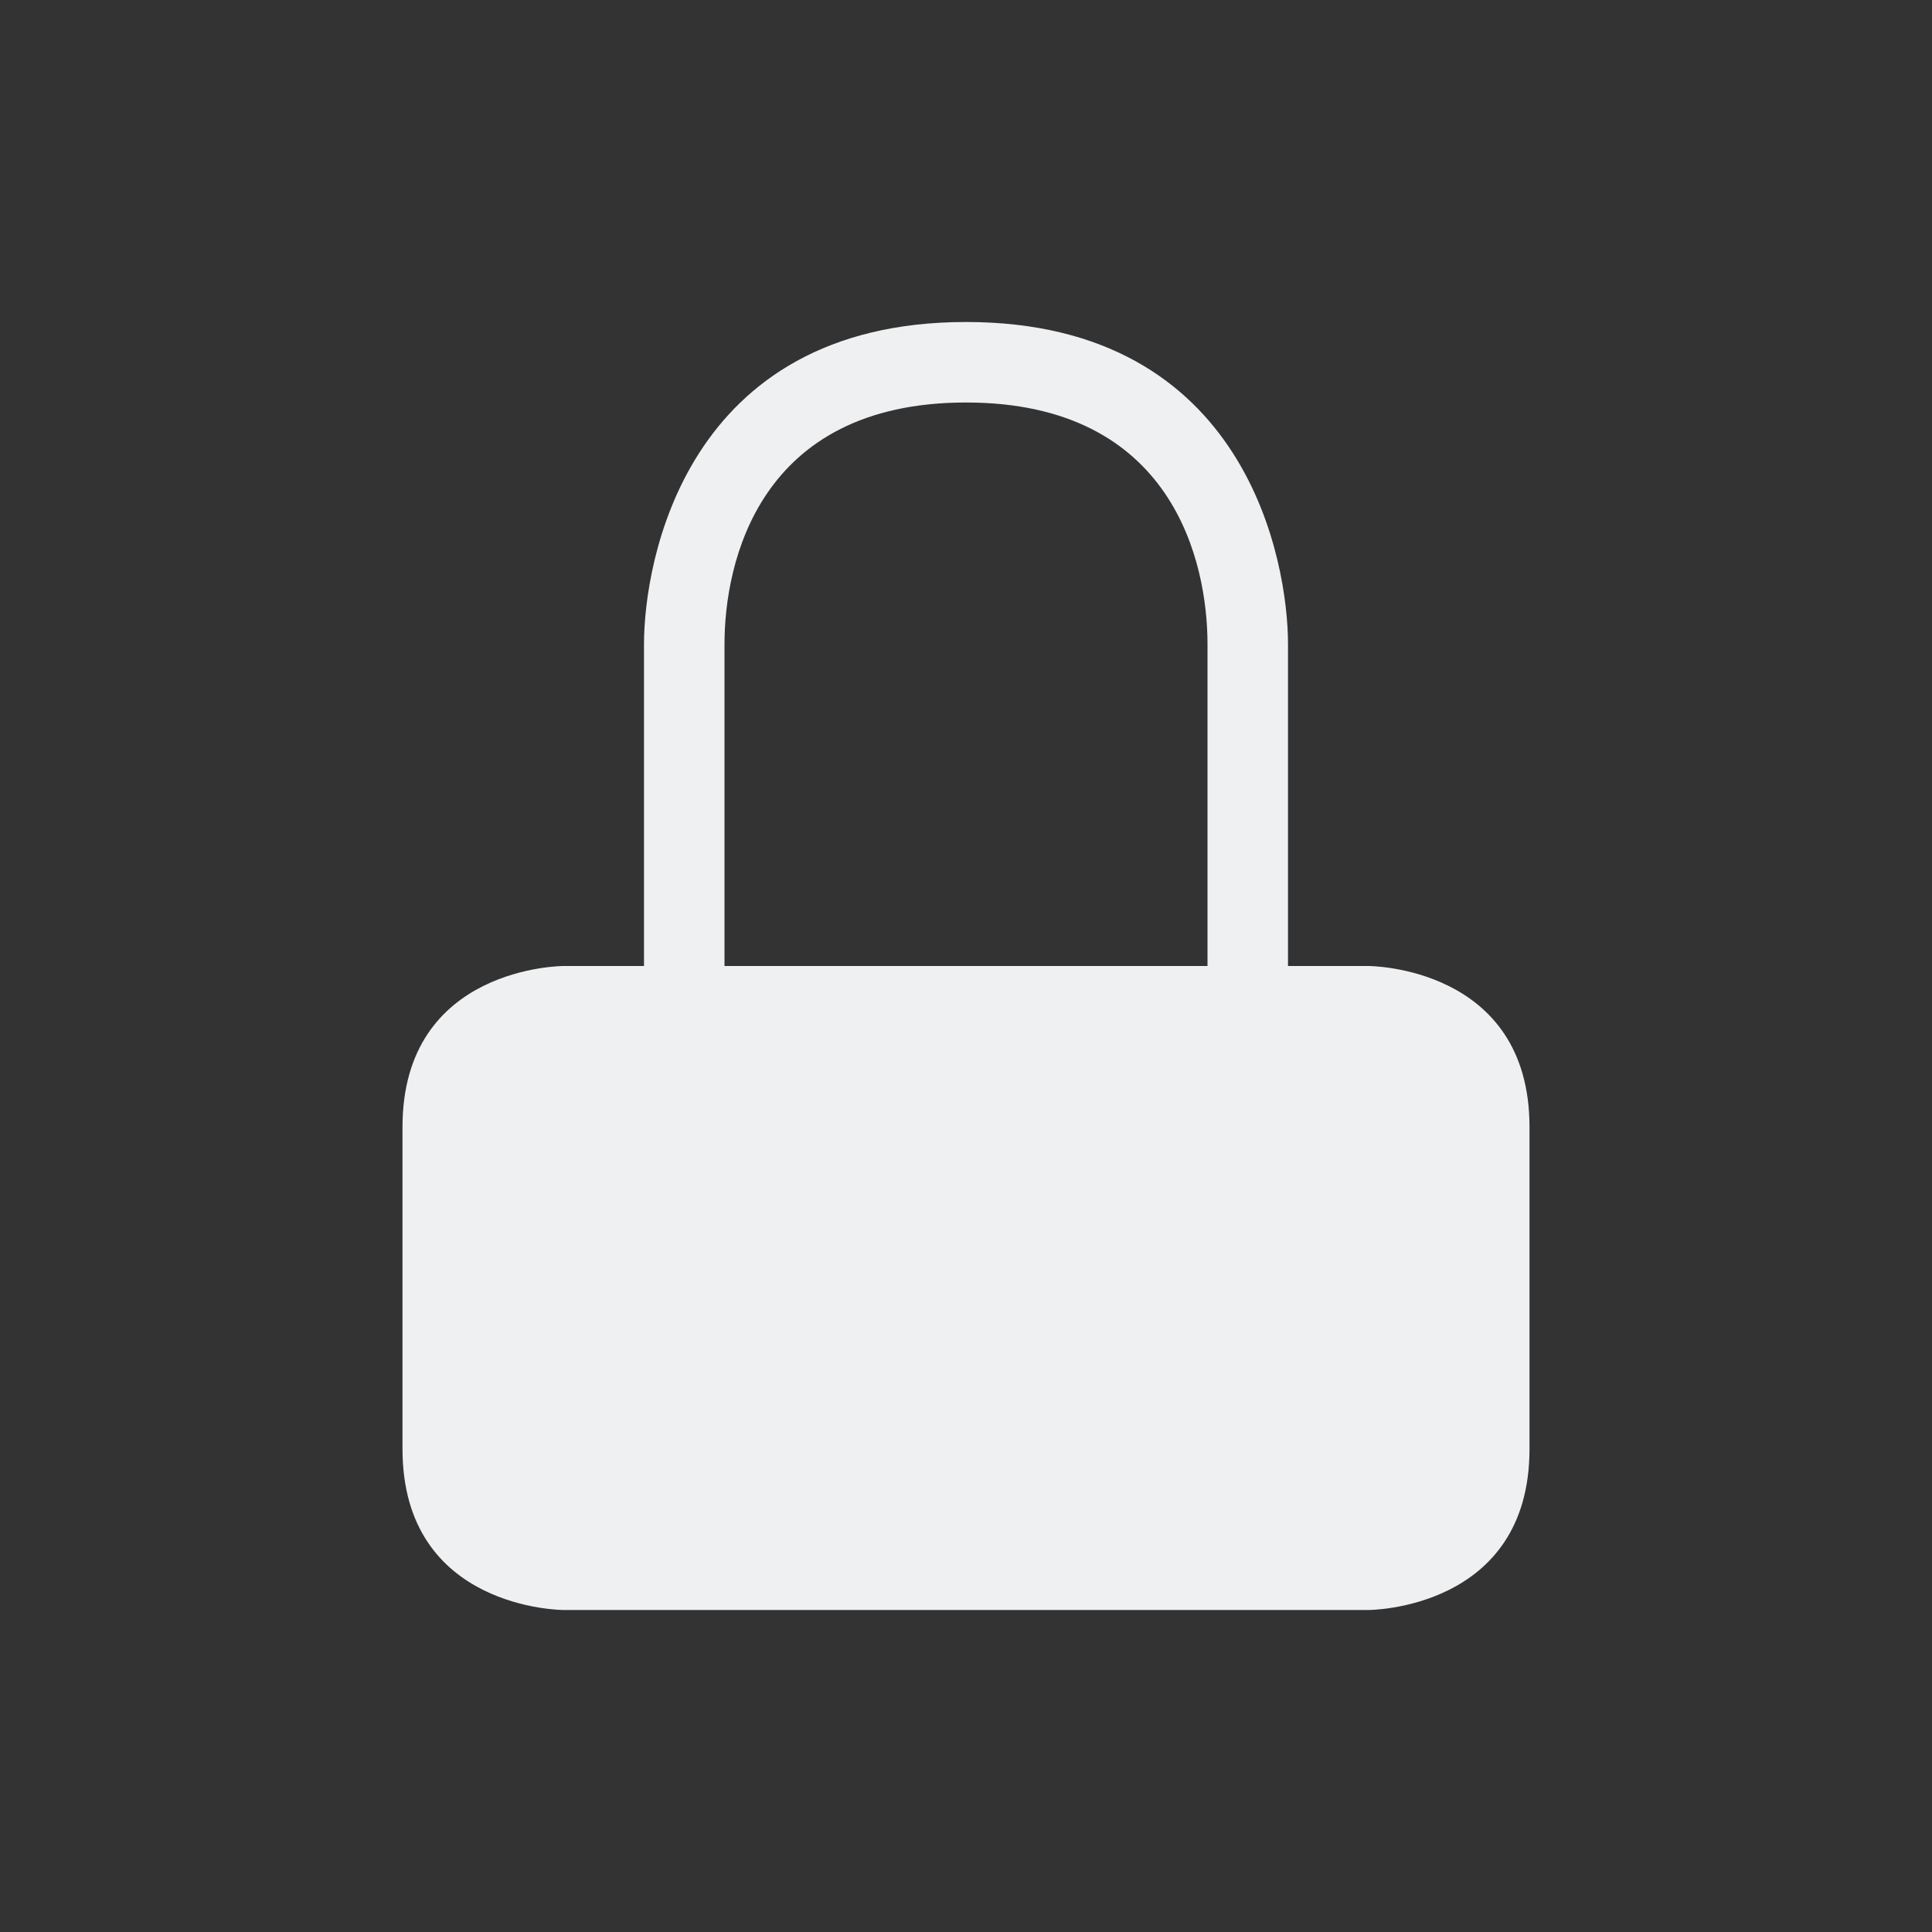 <svg xmlns="http://www.w3.org/2000/svg" viewBox="0 0 24 24" width="24" height="24">
  <rect x="0" y="0" width="24" height="24" fill="#333333" stroke="none"/>
  <defs id="defs3051">
    <style type="text/css" id="current-color-scheme">
      .ColorScheme-Text {
        color:#eff0f1
      }
      </style>
  </defs>
  <g transform="translate(1,1)">
    <path style="fill:currentColor;stroke-width:1.265" d="M 11,3 C 7.498,3 7,6 7,7 v 4 H 6 c 0,0 -2,0 -2,2 v 4 c 0,2 2,2 2,2 h 10 c 0,0 2,0 2,-2 v -4 c 0,-2 -2,-2 -2,-2 H 15 V 7 C 15,6 14.502,3 11,3 Z m 0,1 c 2.582,0 3,2 3,3 v 4 H 8 V 7 C 8,6 8.418,4 11,4 Z" class="ColorScheme-Text" id="path1"/>
  </g>
</svg>
